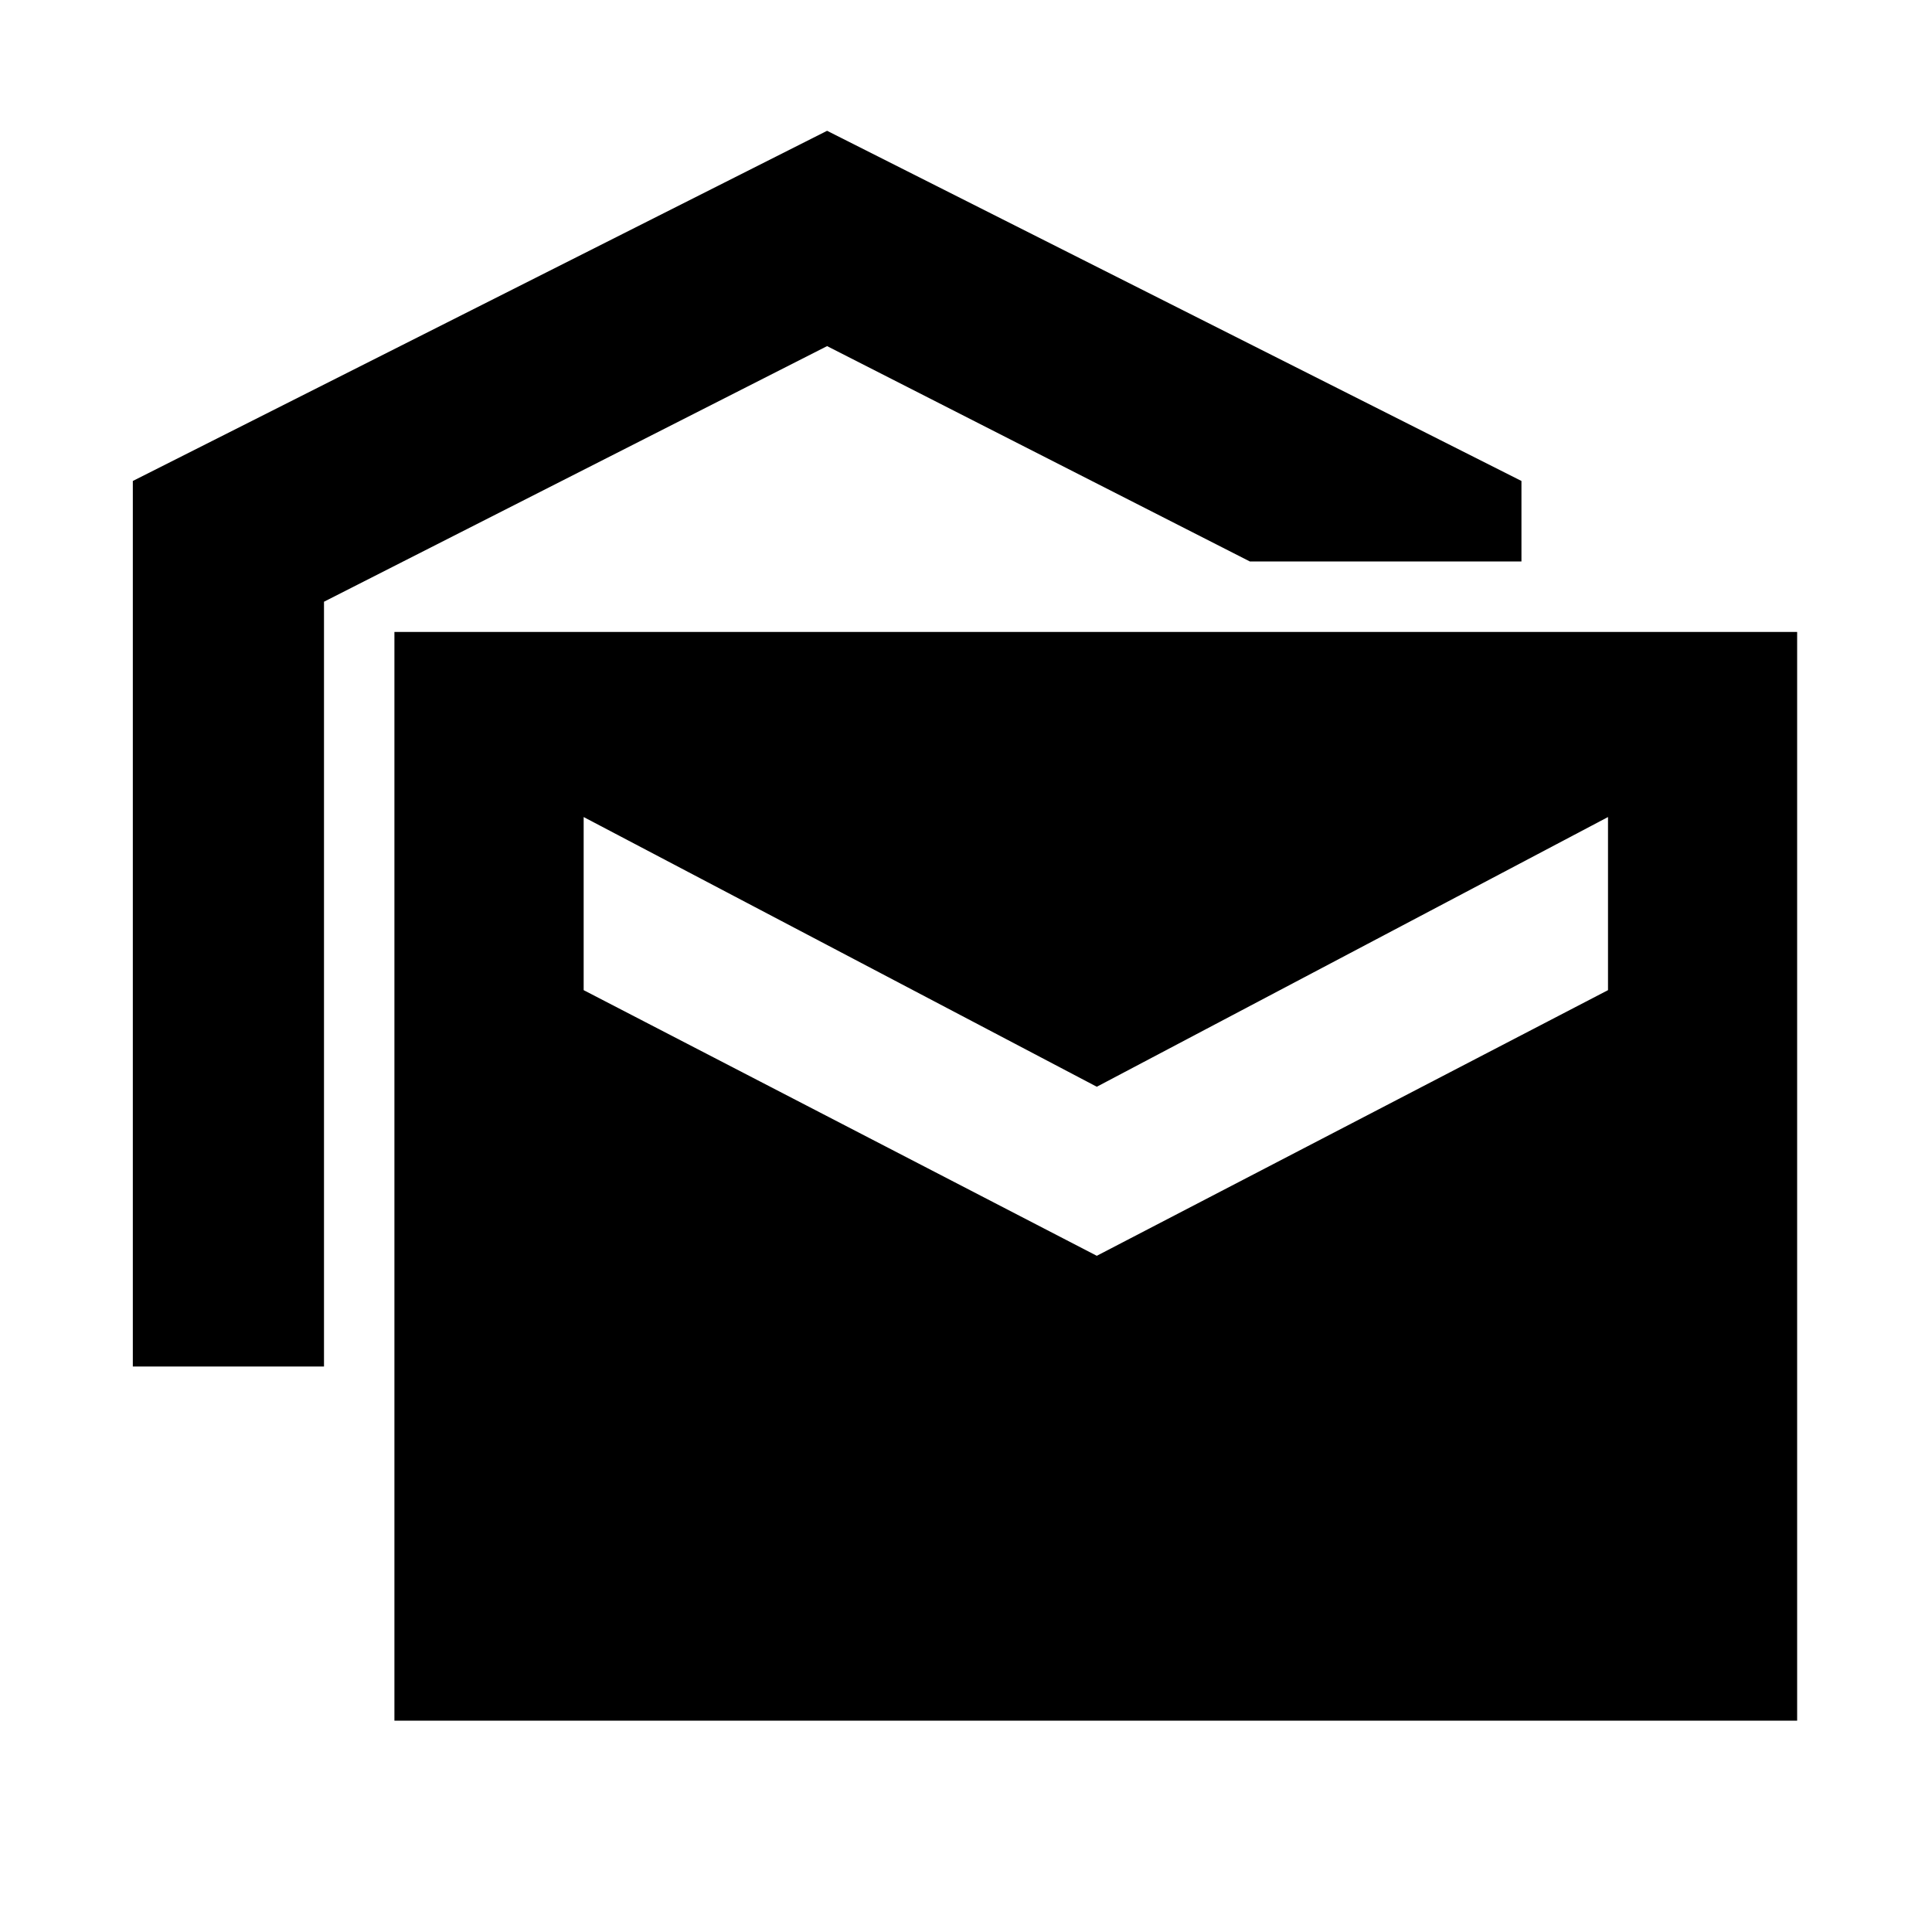 <svg xmlns="http://www.w3.org/2000/svg" viewBox="0 0 20 20"><path d="M1.375 14.146V4.979l7.187-3.625 7.188 3.625v.833h-2.812L8.562 3.583 3.354 6.229v7.917Zm2.708 3.666V6.542h14.521v11.27ZM11.354 13l5.292-2.75V8.458l-5.292 2.792-5.312-2.792v1.792Z"/></svg>
